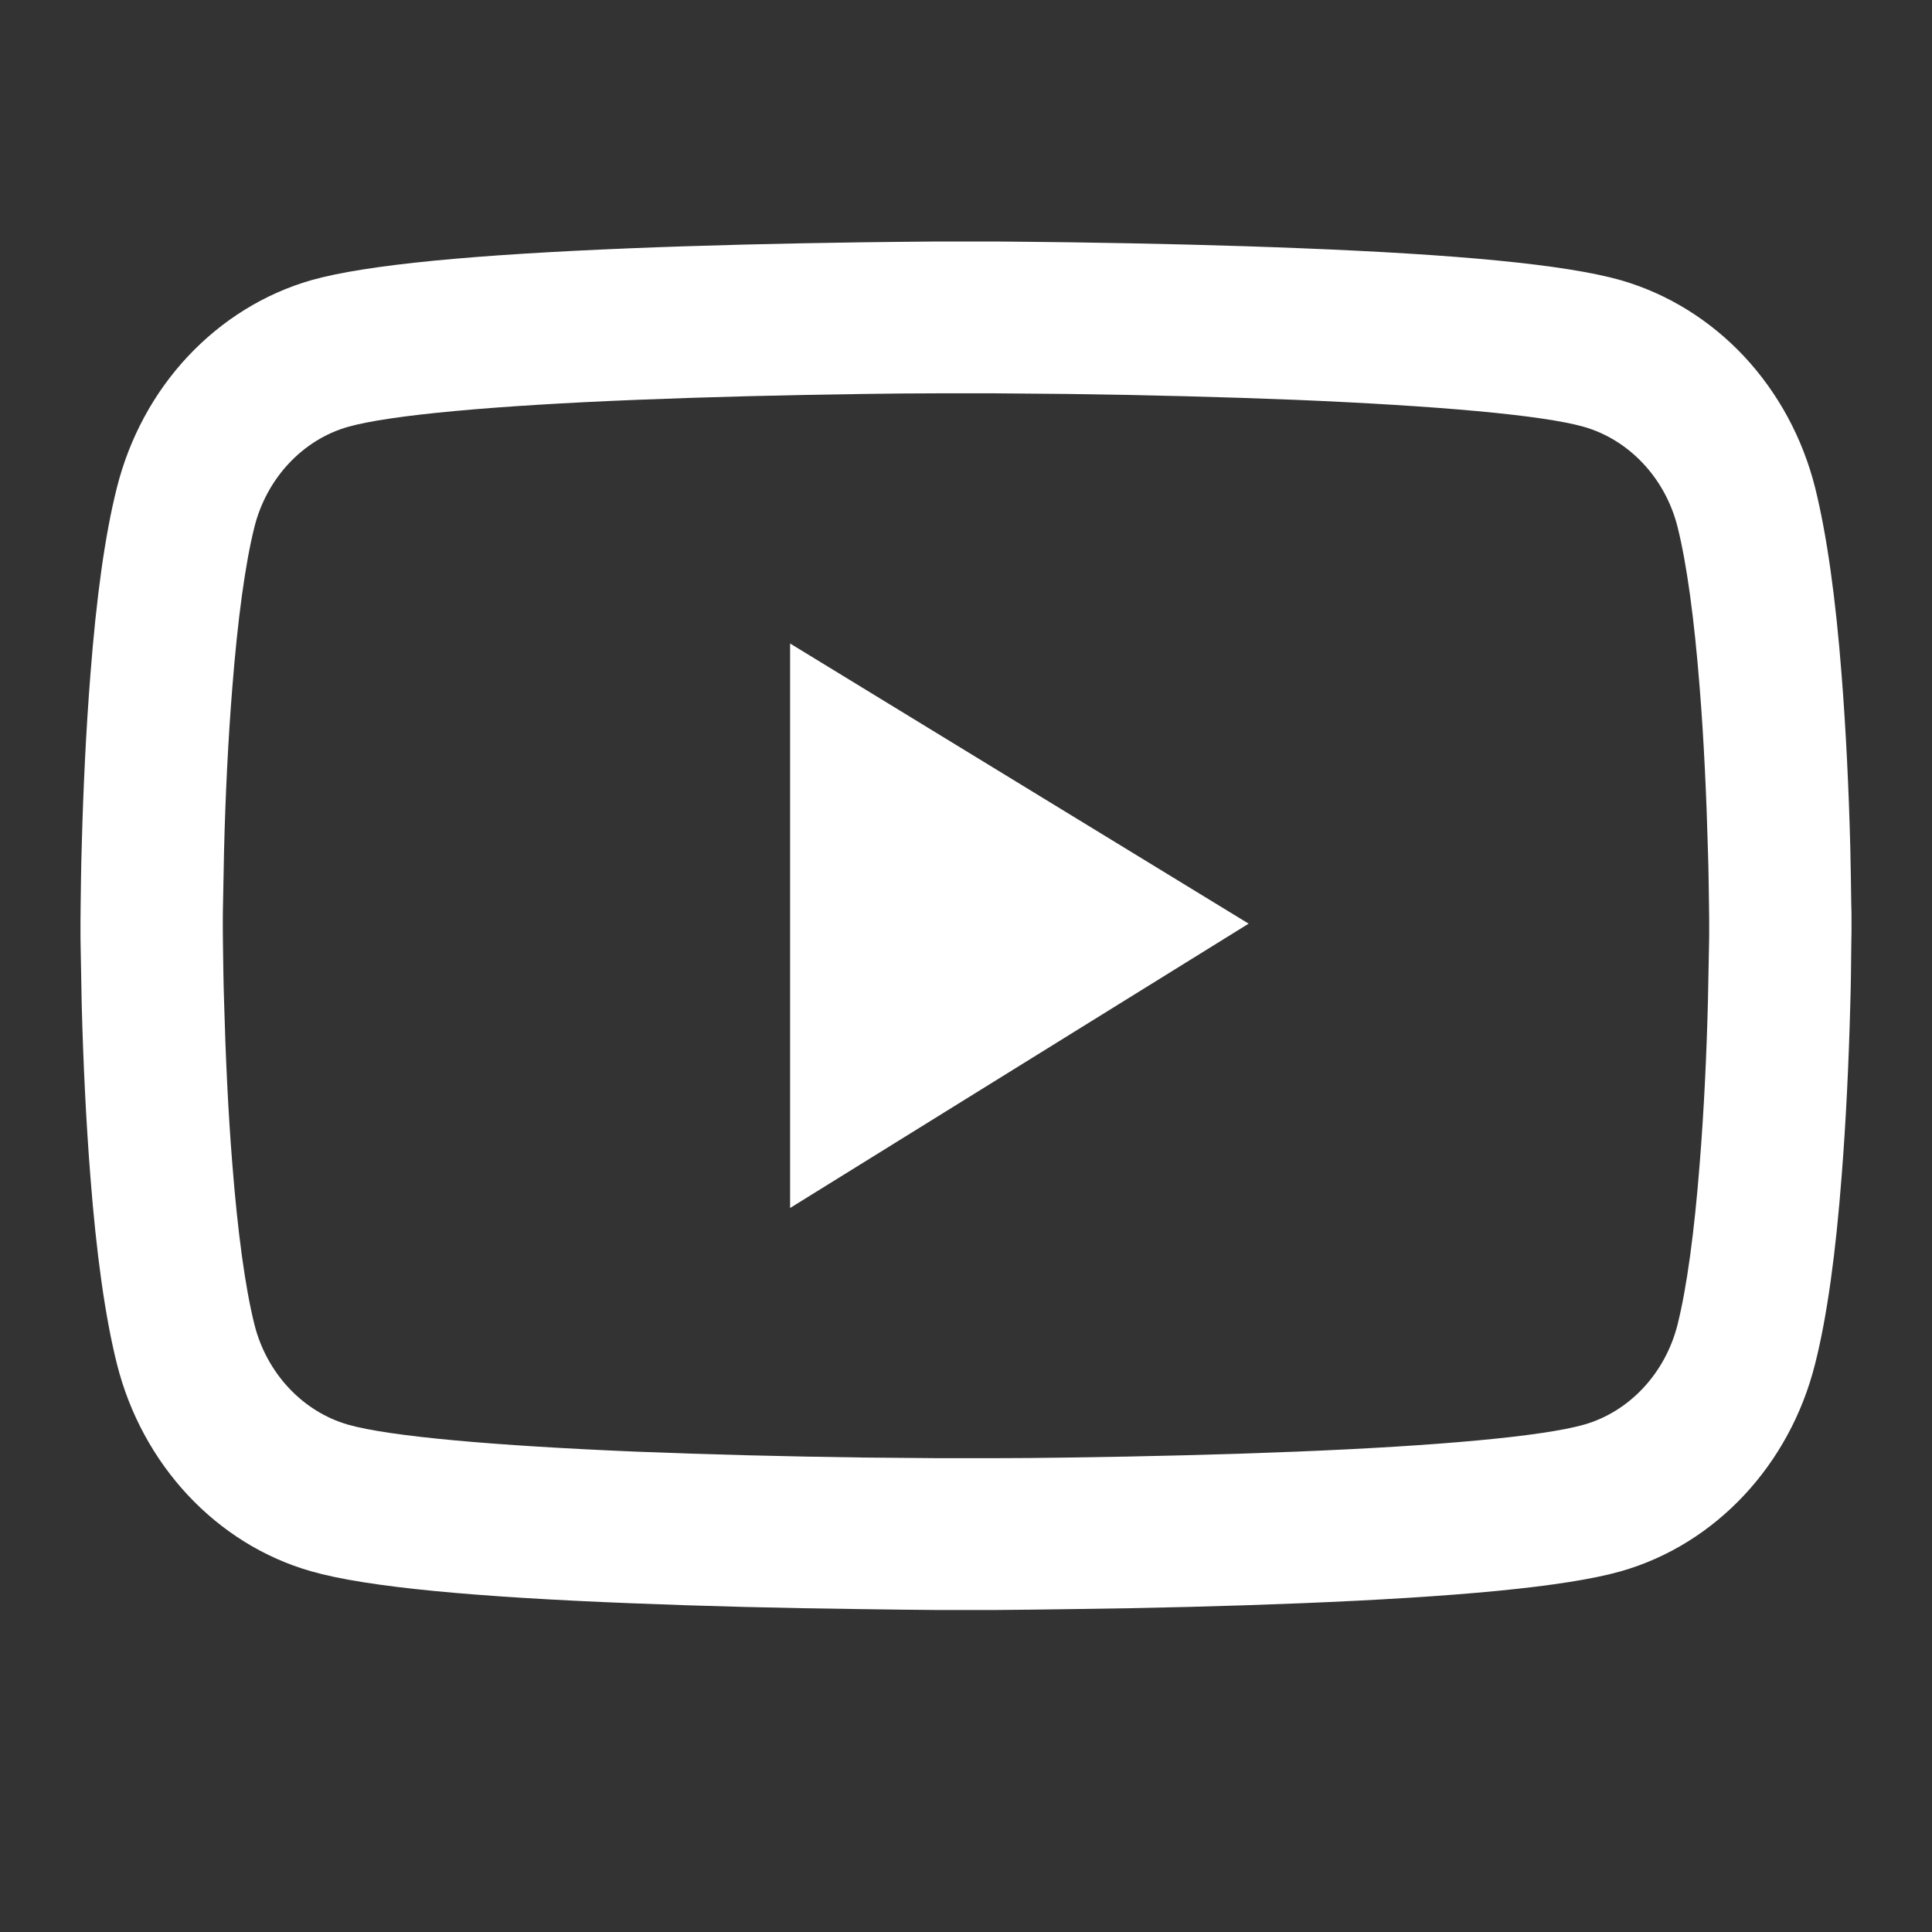 <svg width="24" height="24" viewBox="0 0 24 24" fill="none" xmlns="http://www.w3.org/2000/svg">
<rect x="0" y="0" width="24" height="24" fill="#333333" stroke="none"/>
<path d="M23 11.427C23 11.369 23 11.304 22.997 11.228C22.995 11.016 22.99 10.778 22.985 10.524C22.966 9.794 22.931 9.067 22.877 8.382C22.804 7.437 22.695 6.65 22.548 6.058C22.393 5.441 22.088 4.879 21.665 4.426C21.241 3.974 20.713 3.648 20.135 3.481C19.44 3.283 18.079 3.16 16.164 3.084C15.253 3.047 14.279 3.024 13.304 3.01C12.963 3.005 12.646 3.003 12.361 3H11.639C11.354 3.003 11.037 3.005 10.696 3.01C9.721 3.024 8.747 3.047 7.836 3.084C5.921 3.162 4.558 3.285 3.865 3.481C3.286 3.648 2.759 3.974 2.335 4.426C1.911 4.878 1.607 5.441 1.452 6.058C1.302 6.65 1.196 7.437 1.123 8.382C1.069 9.067 1.034 9.794 1.015 10.524C1.007 10.778 1.005 11.016 1.002 11.228C1.002 11.304 1 11.369 1 11.427V11.573C1 11.631 1 11.696 1.002 11.772C1.005 11.984 1.01 12.222 1.015 12.476C1.034 13.206 1.069 13.933 1.123 14.618C1.196 15.563 1.304 16.35 1.452 16.942C1.766 18.195 2.689 19.184 3.865 19.519C4.558 19.718 5.921 19.84 7.836 19.916C8.747 19.953 9.721 19.977 10.696 19.989C11.037 19.995 11.354 19.997 11.639 20H12.361C12.646 19.997 12.963 19.995 13.304 19.989C14.279 19.977 15.253 19.953 16.164 19.916C18.079 19.838 19.442 19.715 20.135 19.519C21.311 19.184 22.234 18.197 22.548 16.942C22.698 16.35 22.804 15.563 22.877 14.618C22.931 13.933 22.966 13.206 22.985 12.476C22.993 12.222 22.995 11.984 22.997 11.772C22.997 11.696 23 11.631 23 11.573V11.427ZM21.232 11.563C21.232 11.618 21.232 11.678 21.23 11.748C21.227 11.953 21.222 12.178 21.217 12.421C21.2 13.117 21.166 13.813 21.114 14.459C21.048 15.301 20.955 15.992 20.839 16.455C20.687 17.059 20.24 17.538 19.675 17.698C19.16 17.844 17.861 17.962 16.096 18.033C15.202 18.069 14.239 18.093 13.279 18.106C12.943 18.111 12.631 18.114 12.351 18.114H11.649L10.721 18.106C9.761 18.093 8.801 18.069 7.904 18.033C6.139 17.959 4.838 17.844 4.325 17.698C3.76 17.536 3.313 17.059 3.161 16.455C3.045 15.992 2.952 15.301 2.886 14.459C2.834 13.813 2.802 13.117 2.783 12.421C2.775 12.178 2.773 11.95 2.77 11.748C2.77 11.678 2.768 11.615 2.768 11.563V11.437C2.768 11.382 2.768 11.322 2.77 11.252C2.773 11.047 2.778 10.822 2.783 10.579C2.8 9.883 2.834 9.187 2.886 8.541C2.952 7.699 3.045 7.008 3.161 6.545C3.313 5.941 3.76 5.462 4.325 5.302C4.84 5.156 6.139 5.038 7.904 4.967C8.798 4.931 9.761 4.907 10.721 4.894C11.057 4.889 11.369 4.886 11.649 4.886H12.351L13.279 4.894C14.239 4.907 15.199 4.931 16.096 4.967C17.861 5.041 19.162 5.156 19.675 5.302C20.24 5.464 20.687 5.941 20.839 6.545C20.955 7.008 21.048 7.699 21.114 8.541C21.166 9.187 21.198 9.883 21.217 10.579C21.225 10.822 21.227 11.05 21.23 11.252C21.23 11.322 21.232 11.385 21.232 11.437V11.563ZM9.815 15.006L15.511 11.474L9.815 7.994V15.006Z" fill="white"/>
</svg>
